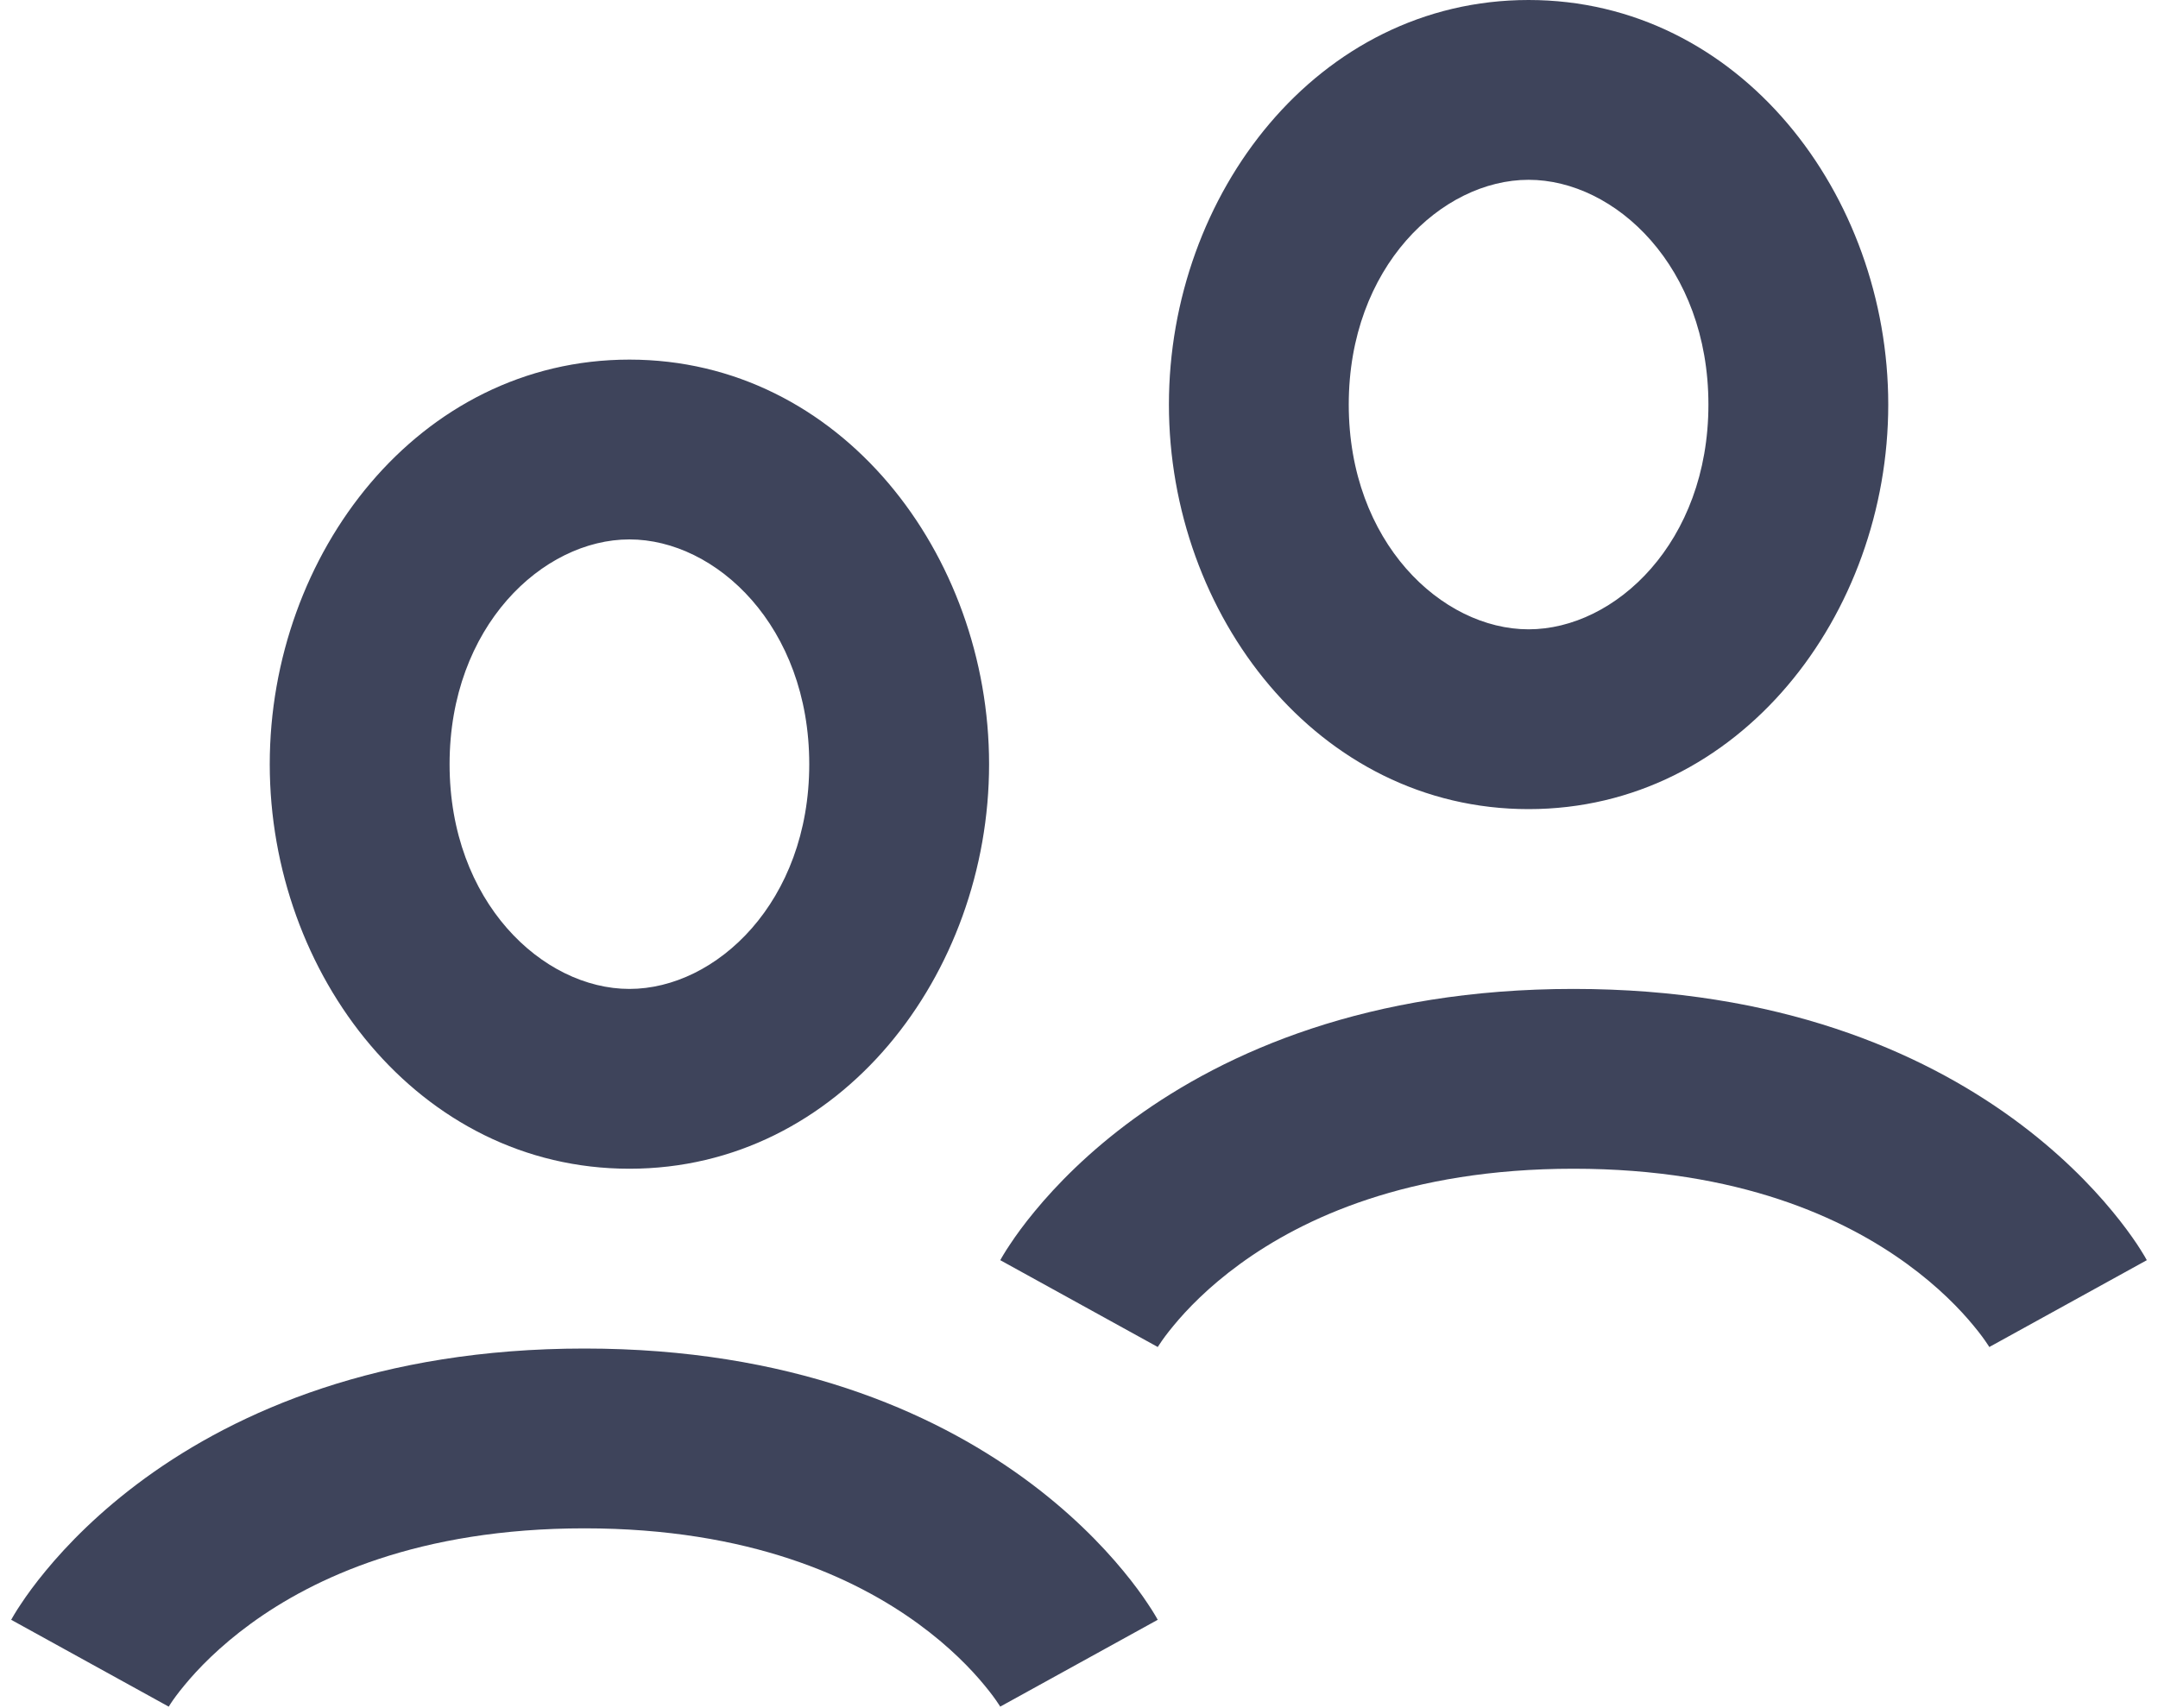<svg width="24" height="19" viewBox="0 0 24 19" fill="none" xmlns="http://www.w3.org/2000/svg">
<path fill-rule="evenodd" clip-rule="evenodd" d="M15 4.5C15 2.969 16.035 2 17 2C17.965 2 19 2.969 19 4.5C19 6.031 17.965 7 17 7C16.035 7 15 6.031 15 4.5ZM17 0C14.652 0 13 2.165 13 4.5C13 6.835 14.652 9 17 9C19.348 9 21 6.835 21 4.5C21 2.165 19.348 0 17 0ZM5 8.5C5 6.969 6.035 6 7 6C7.966 6 9 6.969 9 8.5C9 10.031 7.966 11 7 11C6.035 11 5 10.031 5 8.5ZM7 4C4.652 4 3 6.165 3 8.5C3 10.835 4.652 13 7 13C9.348 13 11 10.835 11 8.5C11 6.165 9.348 4 7 4ZM12.876 14.983C12.876 14.982 12.876 14.982 12 14.5C11.124 14.018 11.124 14.018 11.124 14.017L11.125 14.016L11.126 14.013L11.13 14.008L11.138 13.993C11.144 13.983 11.152 13.97 11.161 13.954C11.179 13.924 11.204 13.884 11.236 13.837C11.298 13.743 11.388 13.618 11.508 13.473C11.747 13.183 12.108 12.81 12.615 12.441C13.64 11.696 15.219 11 17.5 11C19.781 11 21.36 11.696 22.385 12.441C22.892 12.81 23.253 13.183 23.492 13.473C23.612 13.618 23.702 13.743 23.765 13.837C23.796 13.884 23.821 13.924 23.839 13.954L23.85 13.972L23.862 13.993L23.87 14.008L23.874 14.013L23.875 14.016L23.876 14.017C23.876 14.018 23.876 14.018 23 14.5C22.124 14.982 22.124 14.982 22.124 14.983L22.125 14.984L22.126 14.986L22.128 14.989L22.13 14.992L22.13 14.993C22.13 14.992 22.129 14.991 22.128 14.99C22.124 14.983 22.116 14.969 22.101 14.948C22.073 14.905 22.023 14.835 21.949 14.746C21.802 14.567 21.561 14.315 21.209 14.059C20.515 13.554 19.344 13 17.5 13C15.656 13 14.485 13.554 13.791 14.059C13.439 14.315 13.198 14.567 13.051 14.746C12.977 14.835 12.927 14.905 12.899 14.948C12.884 14.969 12.876 14.983 12.872 14.99L12.87 14.992L12.872 14.989L12.874 14.986L12.875 14.984L12.876 14.983ZM1 18.5C1.876 18.982 1.876 18.983 1.876 18.983L1.875 18.984L1.874 18.986L1.872 18.989L1.87 18.992L1.872 18.99C1.876 18.983 1.885 18.969 1.899 18.948C1.927 18.905 1.977 18.835 2.051 18.746C2.198 18.567 2.439 18.315 2.791 18.059C3.485 17.554 4.656 17 6.5 17C8.344 17 9.515 17.554 10.209 18.059C10.561 18.315 10.802 18.567 10.949 18.746C11.023 18.835 11.073 18.905 11.101 18.948C11.116 18.969 11.124 18.983 11.128 18.99C11.13 18.993 11.13 18.994 11.13 18.992L11.128 18.989L11.126 18.986L11.125 18.984L11.124 18.983C11.124 18.983 11.124 18.982 12 18.5C12.876 18.018 12.876 18.017 12.876 18.017L12.875 18.016L12.874 18.013L12.87 18.008L12.862 17.993C12.856 17.983 12.848 17.97 12.839 17.954C12.821 17.924 12.796 17.884 12.764 17.837C12.702 17.743 12.612 17.618 12.492 17.473C12.253 17.183 11.892 16.81 11.385 16.441C10.36 15.696 8.781 15 6.5 15C4.219 15 2.64 15.696 1.615 16.441C1.108 16.81 0.747 17.183 0.508 17.473C0.388 17.618 0.298 17.743 0.236 17.837C0.204 17.884 0.179 17.924 0.161 17.954C0.152 17.97 0.144 17.983 0.138 17.993L0.13 18.008L0.126 18.013L0.125 18.016L0.124 18.017C0.124 18.017 0.124 18.018 1 18.5Z" fill="#3E445B"/>
</svg>

